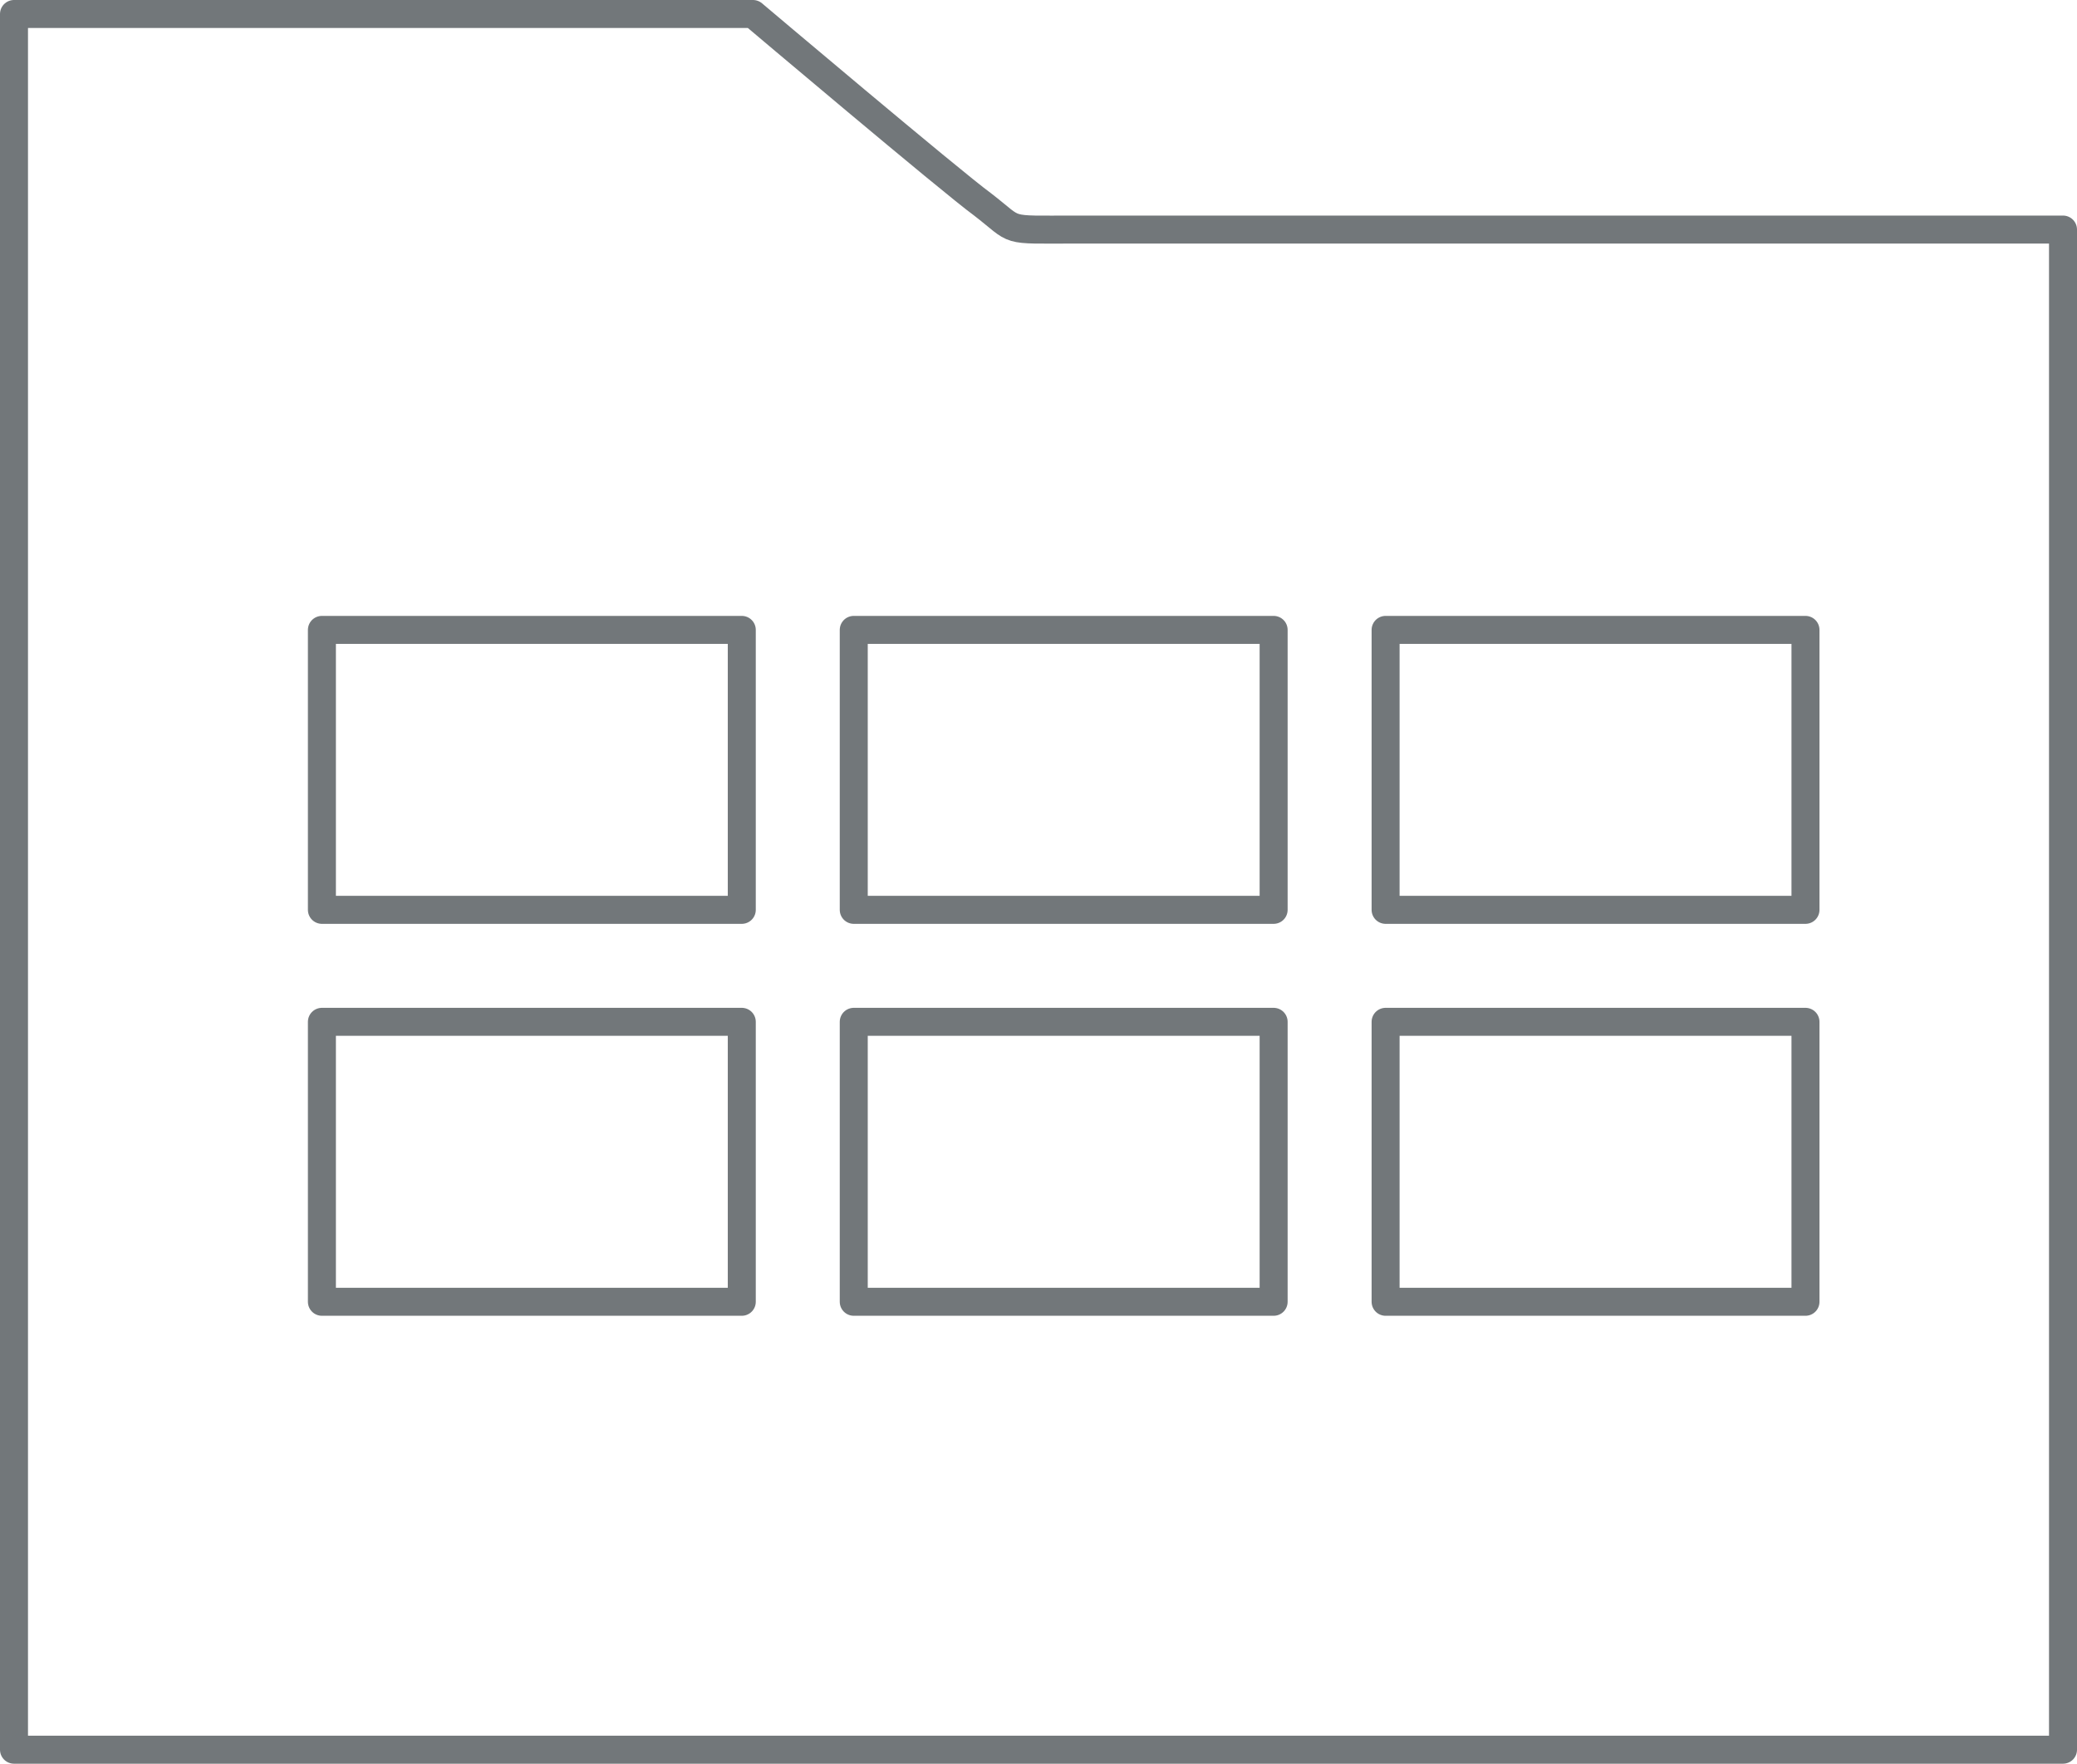 <?xml version="1.0" encoding="utf-8"?>
<!-- Generator: Adobe Illustrator 22.1.0, SVG Export Plug-In . SVG Version: 6.00 Build 0)  -->
<svg version="1.1" id="Layer_1" xmlns="http://www.w3.org/2000/svg" xmlns:xlink="http://www.w3.org/1999/xlink" x="0px" y="0px"
	 viewBox="0 0 74.2 63" style="enable-background:new 0 0 74.2 63;" xml:space="preserve">
<style type="text/css">
	.st0{fill:none;stroke:#72777A;stroke-linecap:round;stroke-linejoin:round;}
</style>
<title>Projects_light</title>
<g id="Layer_2_1_">
	<g id="Layer_1-2">
		<path class="st0" d="M0.5,0.5h26.4c0,0,7.1,6,8.2,6.8c1.3,1,0.7,0.9,3.3,0.9h35.3v54.3H0.5V0.5z"/>
		<rect x="11.5" y="22.5" class="st0" width="15" height="10"/>
		<rect x="30.5" y="22.5" class="st0" width="15" height="10"/>
		<rect x="49.5" y="22.5" class="st0" width="15" height="10"/>
		<rect x="11.5" y="36.5" class="st0" width="15" height="10"/>
		<rect x="30.5" y="36.5" class="st0" width="15" height="10"/>
		<rect x="49.5" y="36.5" class="st0" width="15" height="10"/>
	</g>
</g>
</svg>
